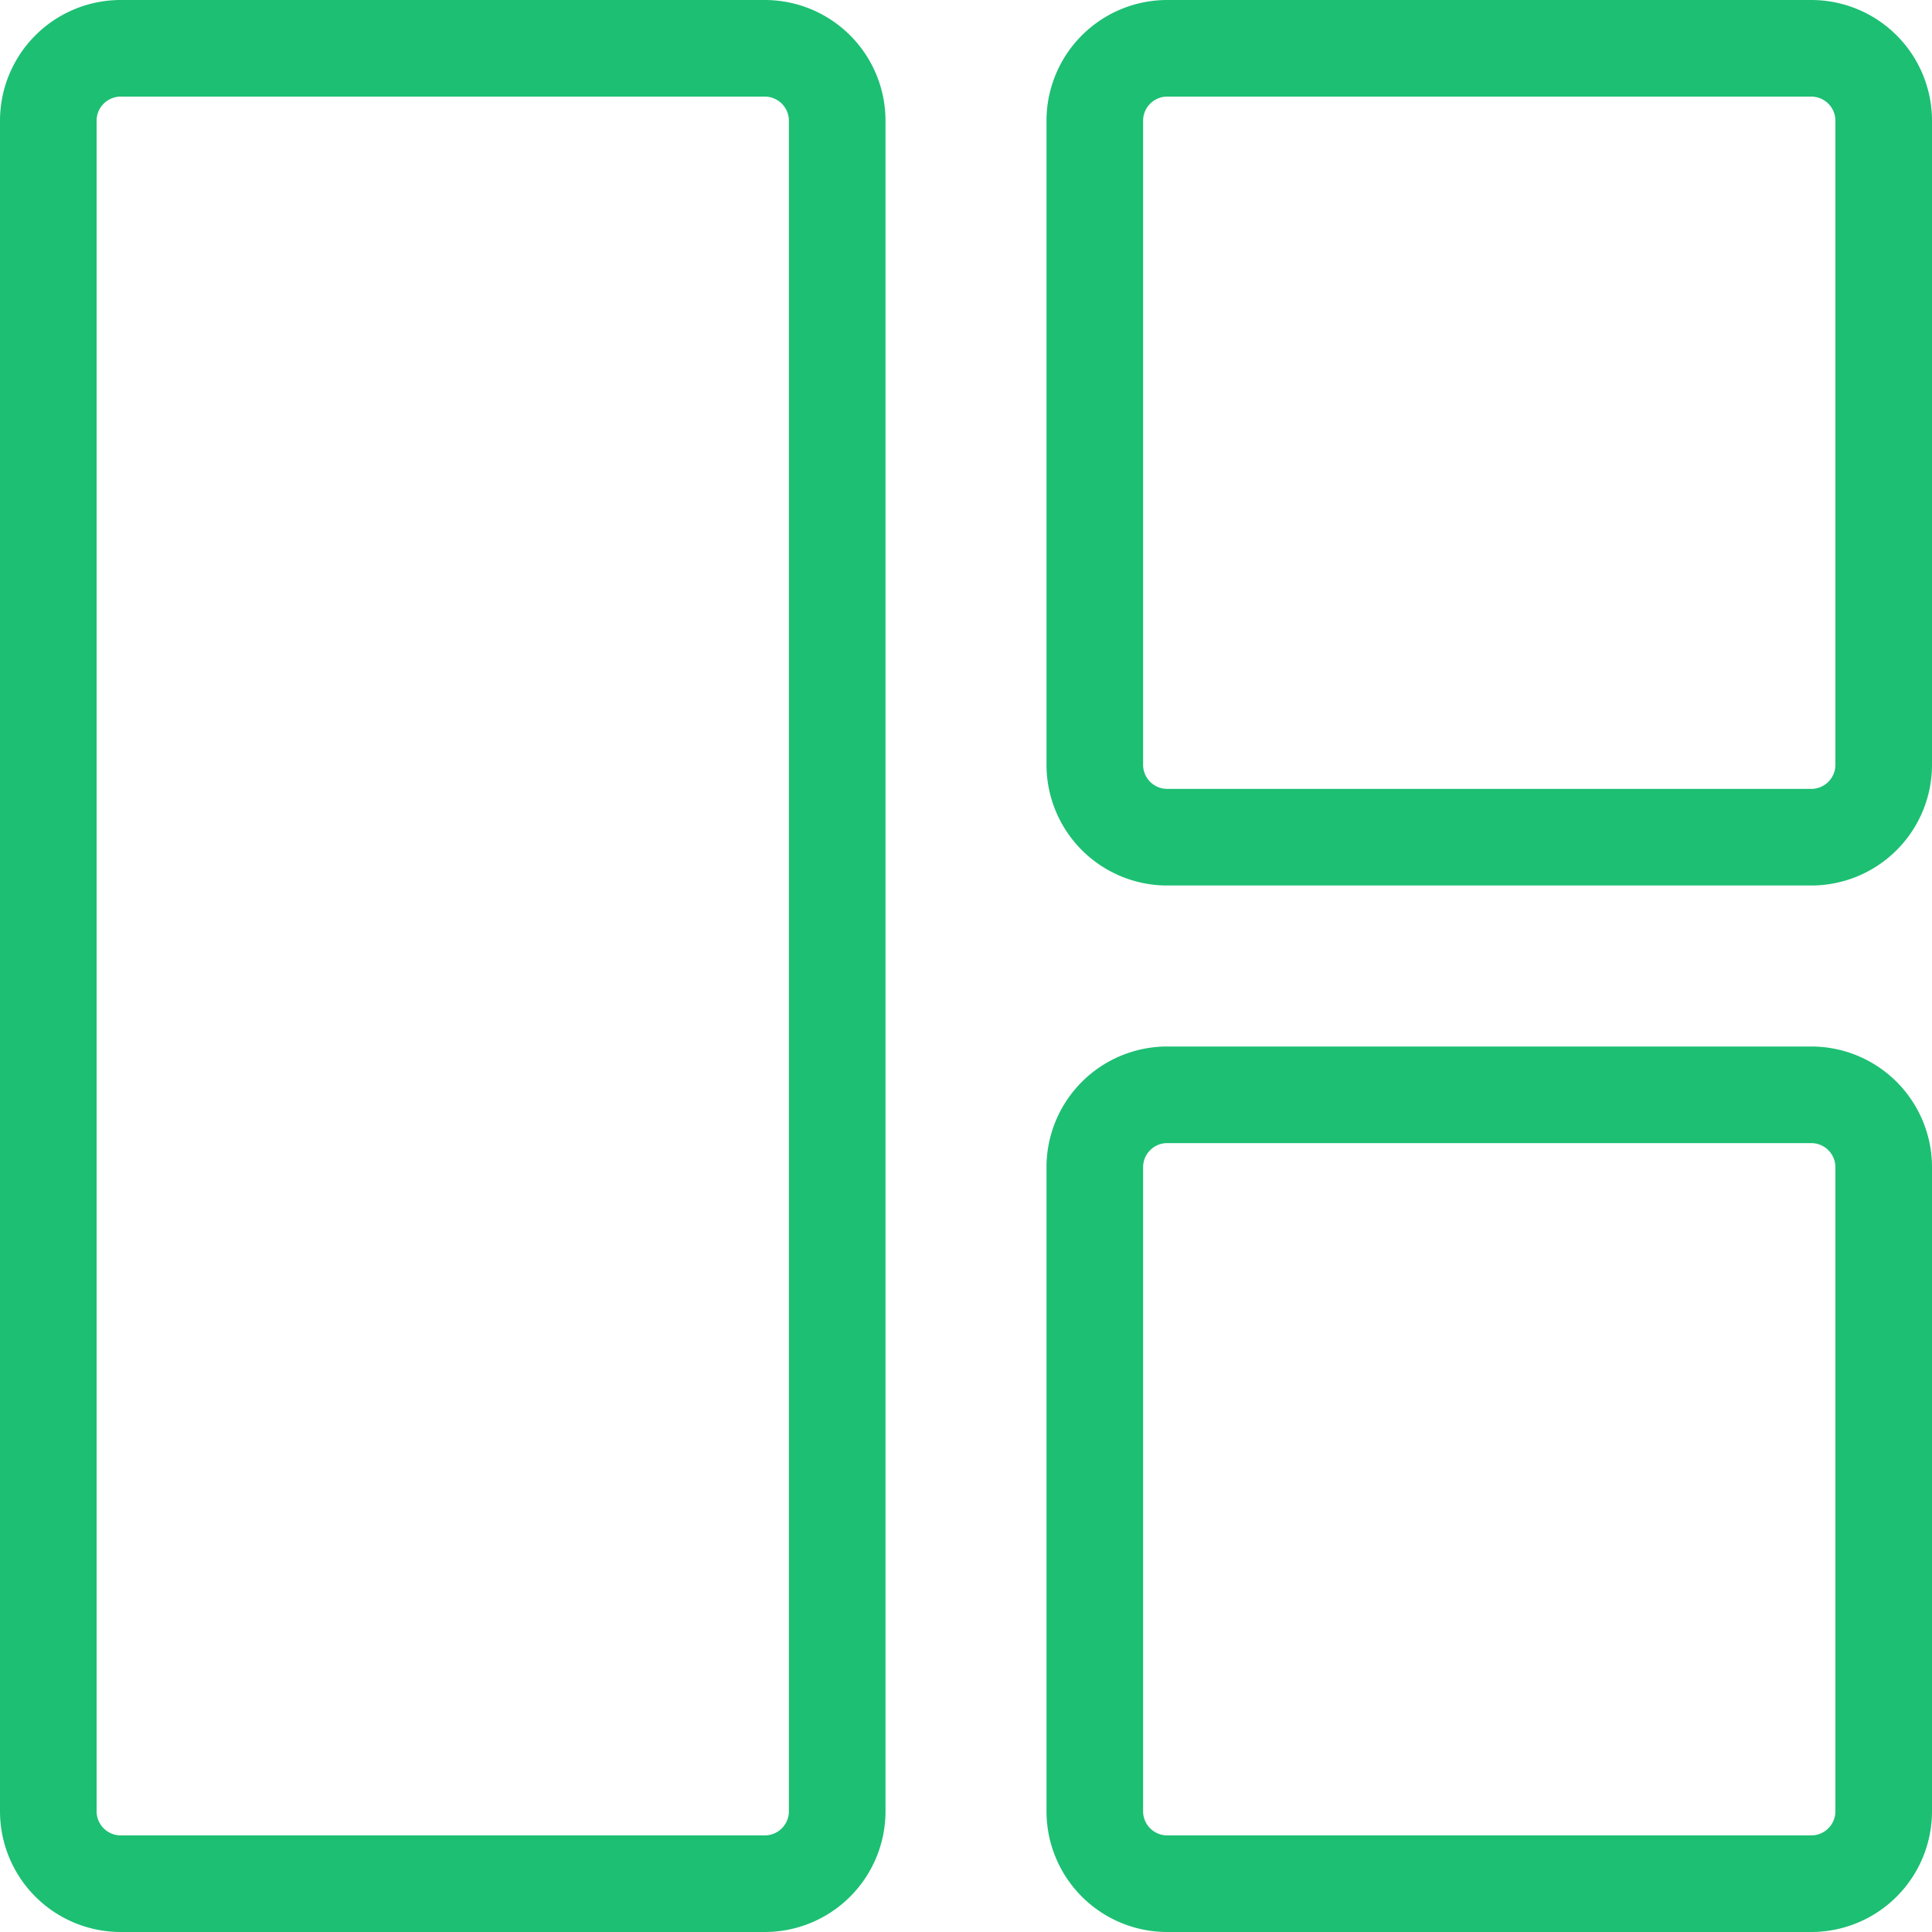<svg xmlns="http://www.w3.org/2000/svg" width="24" height="24" viewBox="0 0 24 24">
  <g id="Groupe_17298" data-name="Groupe 17298" transform="translate(-34 -247)">
    <path id="Rectangle_589" data-name="Rectangle 589" d="M1.5,1.2a.3.3,0,0,0-.3.3v21a.3.3,0,0,0,.3.3h8a.3.3,0,0,0,.3-.3V1.5a.3.3,0,0,0-.3-.3h-8M1.5,0h8A1.5,1.5,0,0,1,11,1.5v21A1.5,1.5,0,0,1,9.5,24h-8A1.5,1.5,0,0,1,0,22.5V1.5A1.5,1.5,0,0,1,1.5,0Z" transform="translate(34 247)" fill="#1dbf73"/>
    <path id="Rectangle_590" data-name="Rectangle 590" d="M1.5,1.2a.3.3,0,0,0-.3.3v8a.3.3,0,0,0,.3.3h8a.3.3,0,0,0,.3-.3v-8a.3.3,0,0,0-.3-.3h-8M1.5,0h8A1.5,1.5,0,0,1,11,1.5v8A1.5,1.5,0,0,1,9.5,11h-8A1.5,1.5,0,0,1,0,9.5v-8A1.5,1.5,0,0,1,1.5,0Z" transform="translate(47 247)" fill="#1dbf73"/>
    <path id="Rectangle_591" data-name="Rectangle 591" d="M1.5,1.2a.3.3,0,0,0-.3.3v8a.3.3,0,0,0,.3.3h8a.3.3,0,0,0,.3-.3v-8a.3.3,0,0,0-.3-.3h-8M1.5,0h8A1.5,1.5,0,0,1,11,1.5v8A1.5,1.5,0,0,1,9.5,11h-8A1.5,1.5,0,0,1,0,9.5v-8A1.5,1.5,0,0,1,1.5,0Z" transform="translate(47 260)" fill="#1dbf73"/>
  </g>
</svg>
